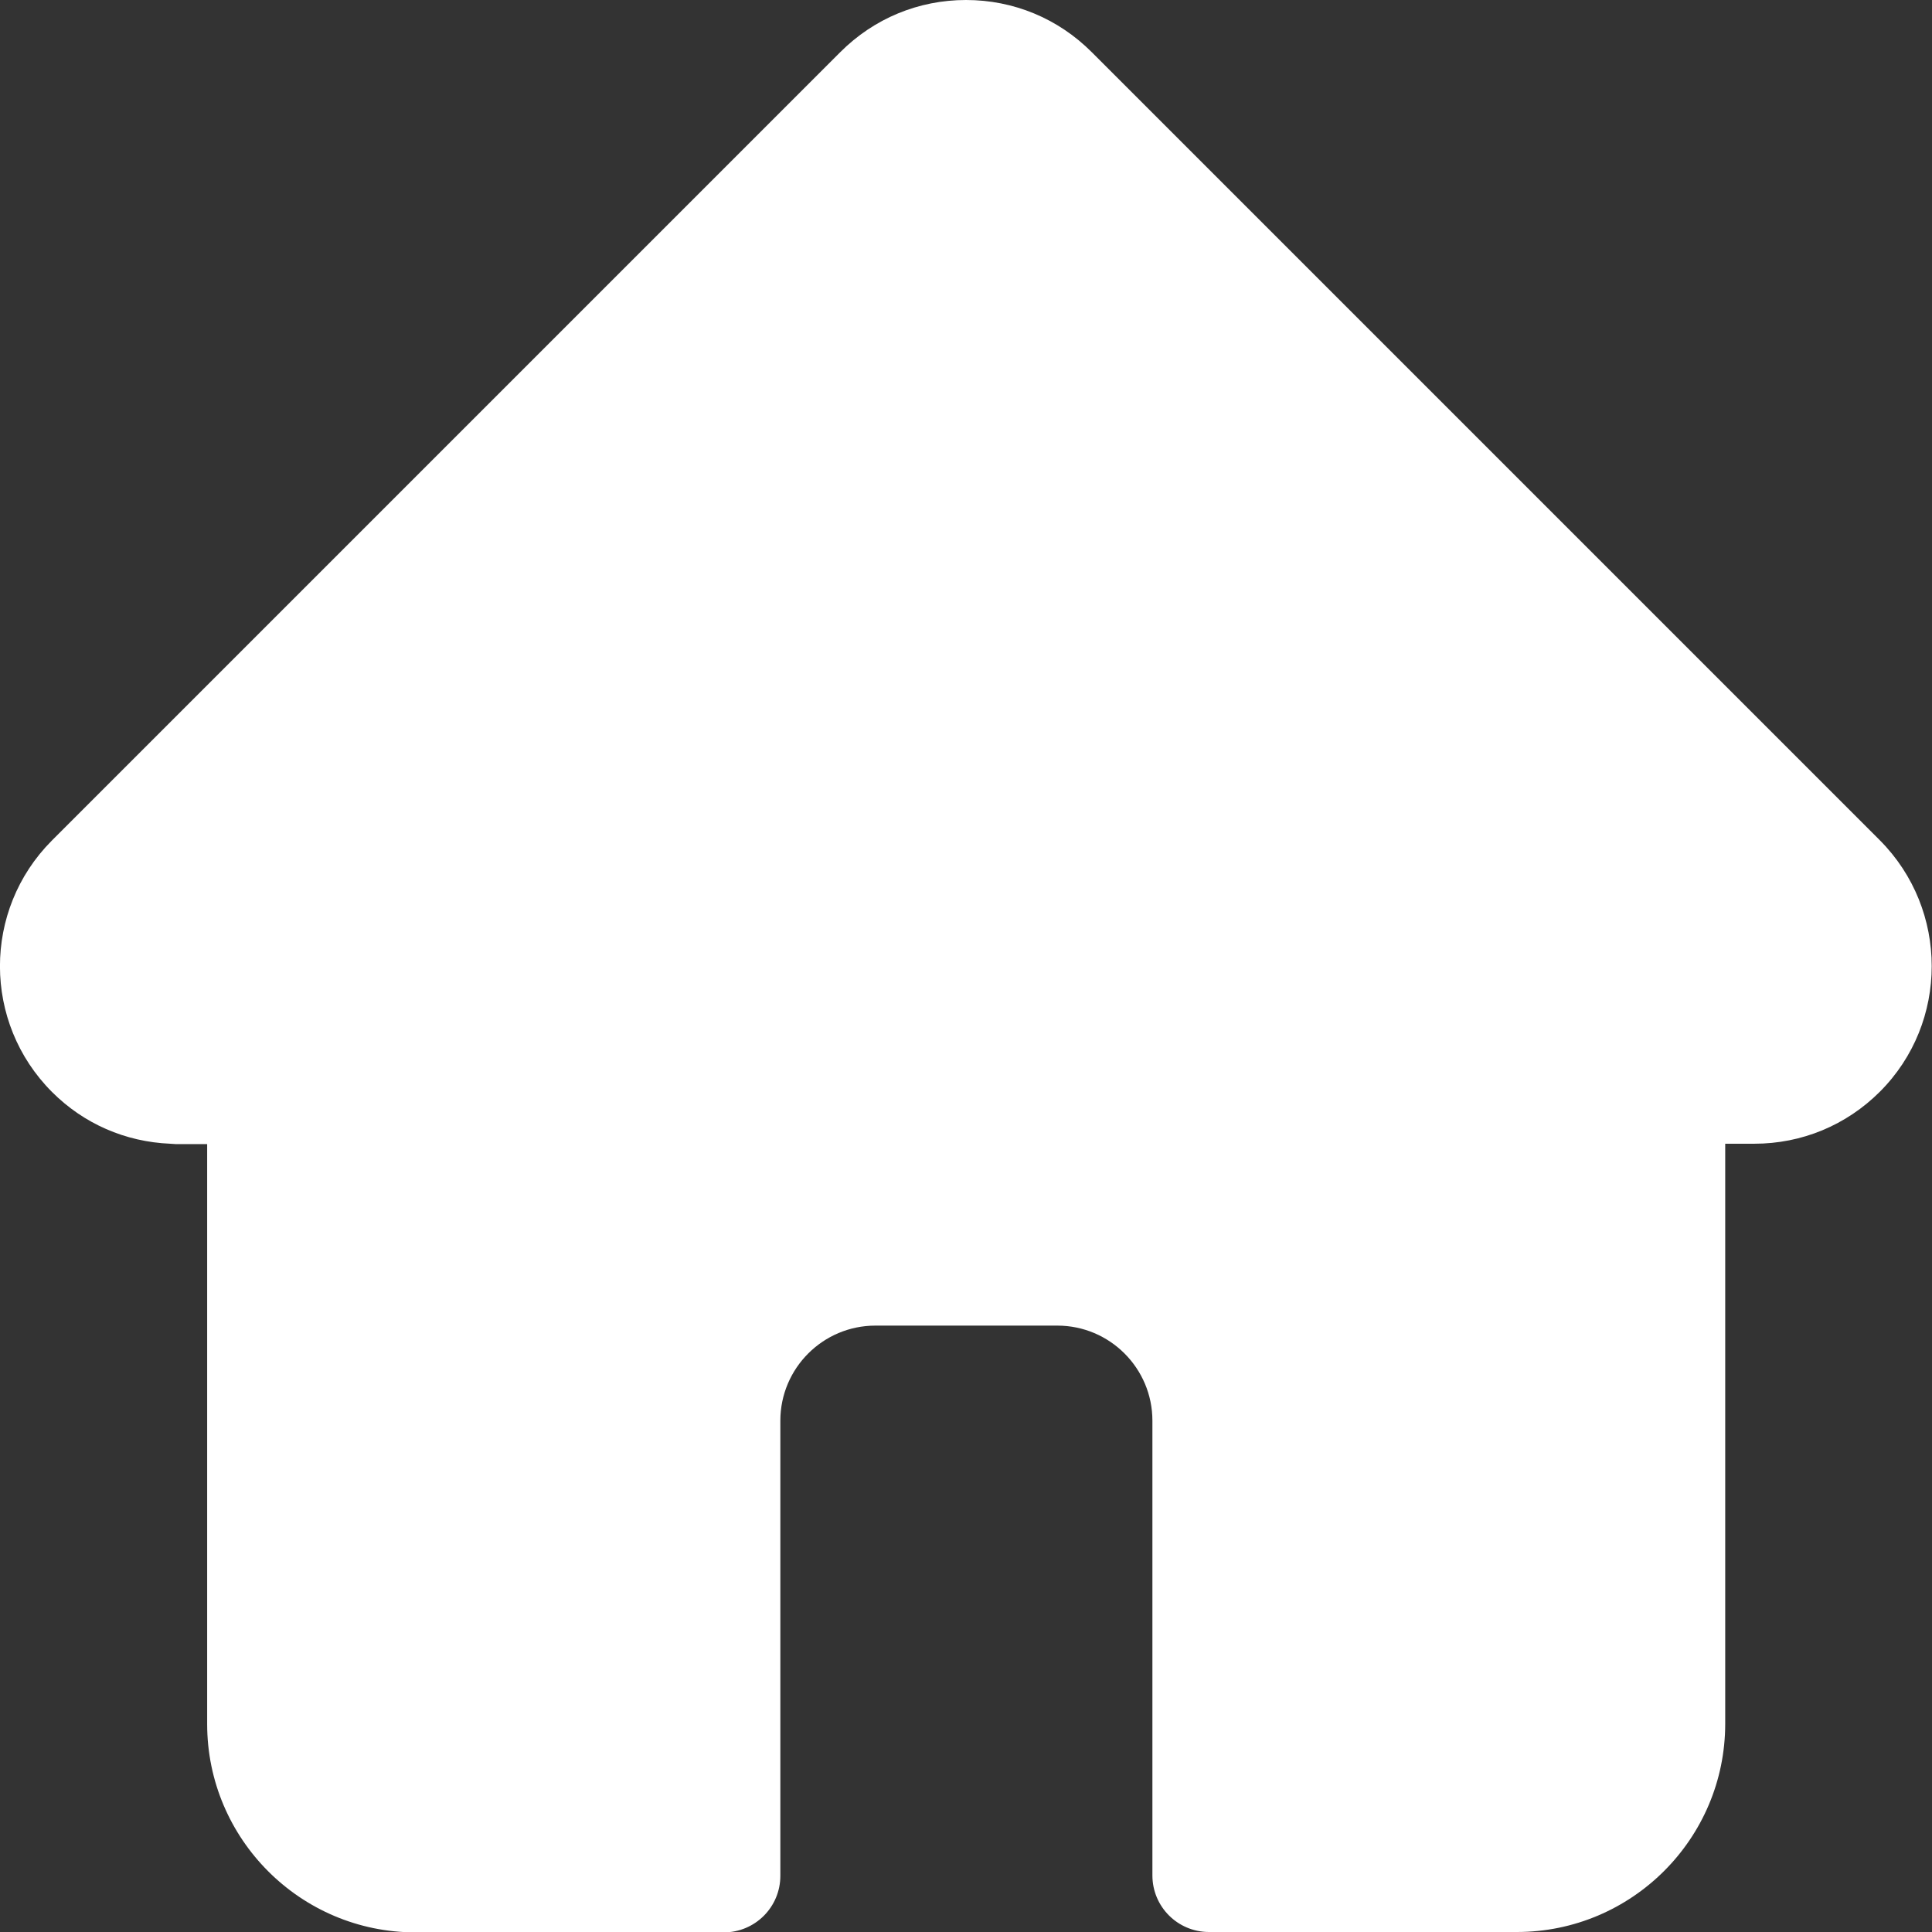 <?xml version="1.0" encoding="utf-8"?>
<!-- Generator: Adobe Illustrator 24.3.0, SVG Export Plug-In . SVG Version: 6.00 Build 0)  -->
<svg version="1.1" id="Слой_1" xmlns="http://www.w3.org/2000/svg" xmlns:xlink="http://www.w3.org/1999/xlink" x="0px" y="0px"
	 width="512px" height="512px" viewBox="0 0 512 512" style="enable-background:new 0 0 512 512;" xml:space="preserve">
<rect x="0" y="0" width="512" height="512" fill="#333333" stroke="none"/>
<style type="text/css">
	.st0{fill:#FFFFFF;}
</style>
<path class="st0" d="M498.2,222.7C498.2,222.7,498.2,222.7,498.2,222.7L289.3,13.8C280.4,4.9,268.6,0,256,0s-24.4,4.9-33.3,13.8
	L13.9,222.6c-0.1,0.1-0.1,0.1-0.2,0.2c-18.3,18.4-18.3,48.2,0.1,66.6c8.4,8.4,19.4,13.2,31.3,13.7c0.5,0,1,0.1,1.5,0.1h8.3v153.7
	c0,30.4,24.7,55.2,55.2,55.2h81.7c8.3,0,15-6.7,15-15V376.5c0-13.9,11.3-25.2,25.2-25.2h48.2c13.9,0,25.2,11.3,25.2,25.2V497
	c0,8.3,6.7,15,15,15H402c30.4,0,55.2-24.7,55.2-55.2V303.1h7.7c12.6,0,24.4-4.9,33.3-13.8C516.5,271,516.5,241.1,498.2,222.7z"/>
</svg>
